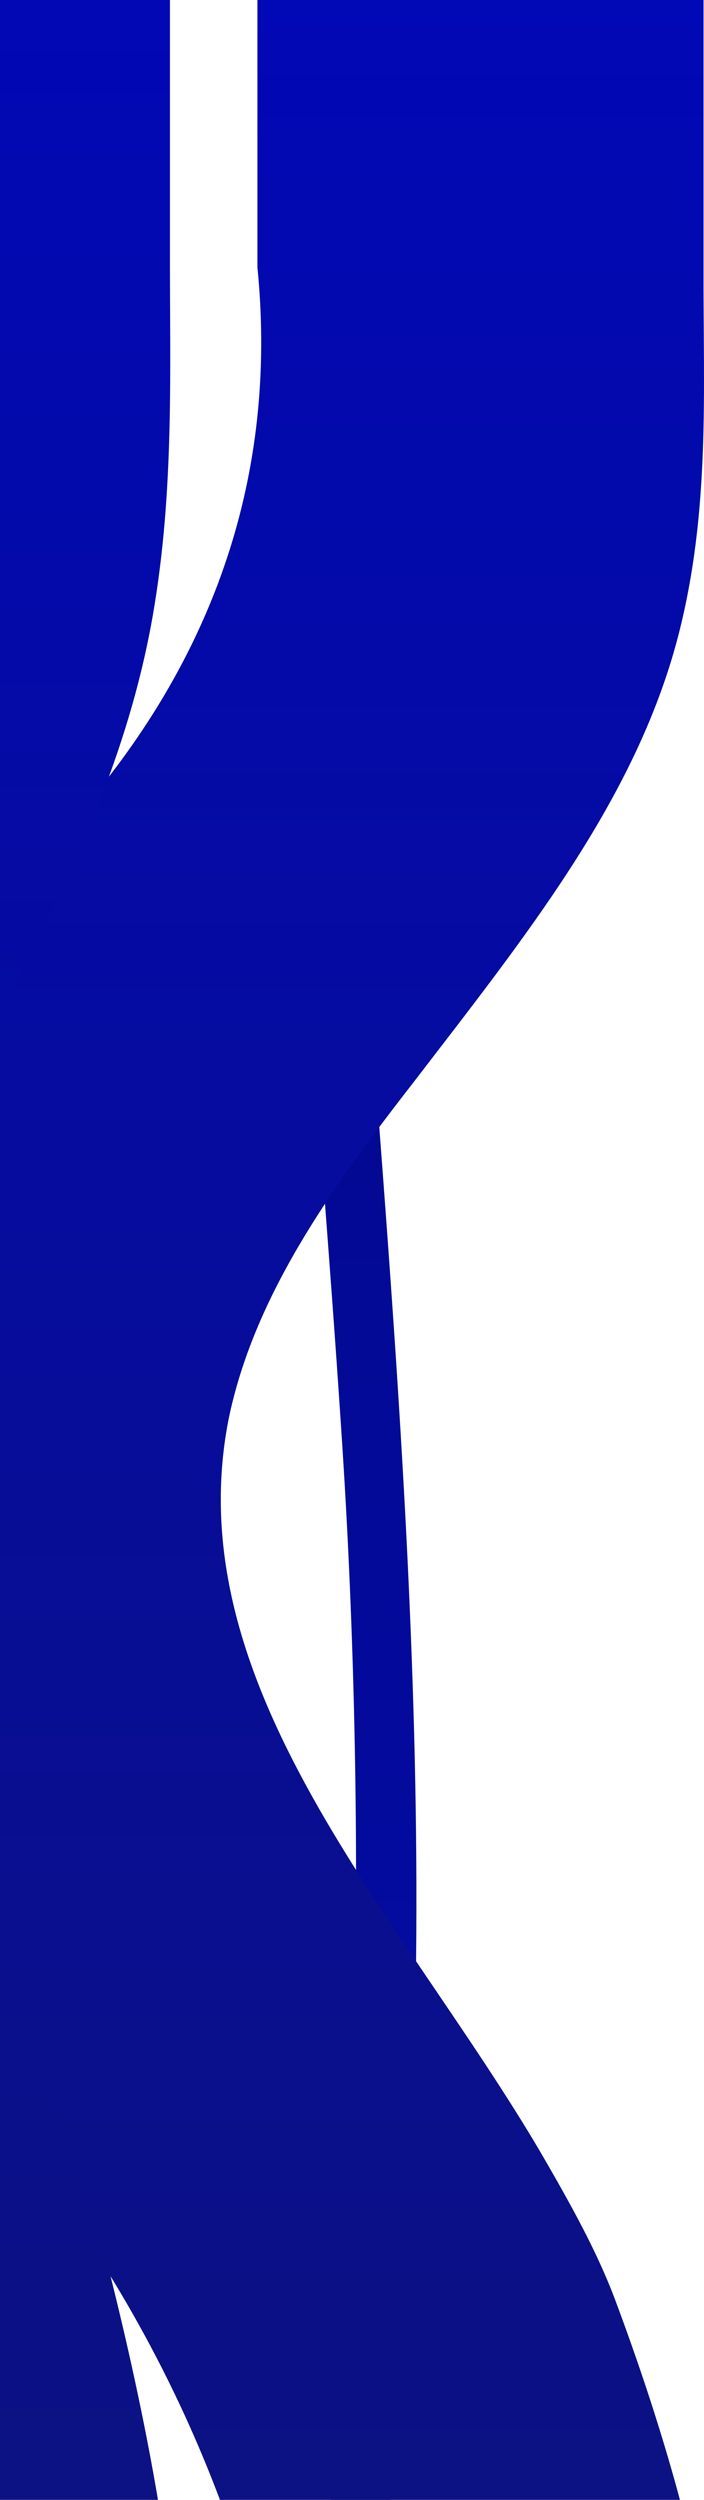 <svg width="612" height="2172" viewBox="0 0 612 2172" fill="none" xmlns="http://www.w3.org/2000/svg">
<path d="M336.704 2210.54C347.616 2048.03 358.528 1886.42 361.438 1724.11C368.713 1255.77 303.24 791.71 287.409 324.629C281.408 114.878 281.379 -22 281.379 -22H229C229 -22 229.036 114.864 235.147 324.724C245.732 631.546 276.286 934.719 296.656 1242.18C318.48 1566.81 311.205 1888.57 284.98 2211L336.704 2210.54Z" fill="url(#paint0_linear_1787_162)"/>
<path d="M605.537 2233C474.467 2231.93 343.178 2234.12 211.888 2231.93C179.066 2127.58 130.927 2026.14 64.188 1928.35C-68.195 1734.22 -259.658 1558.35 -301.233 1340.14C-347.184 1098.58 -108.676 910.3 64.188 711.8C195.477 562.194 240.334 398.723 223.781 232.246V0H611.587V232.246C611.226 339.611 617.791 443.97 589.345 553.437C552.146 695.744 455.867 814.699 359.589 940.221C286.286 1034.36 220.641 1127.05 198.76 1232.86C152.808 1466.39 349.742 1664.89 471.184 1872.15C495.254 1913.75 518.23 1954.62 534.225 1996.77C589.126 2143.14 605.537 2233 605.537 2233Z" fill="url(#paint1_linear_1787_162)"/>
<path d="M143.689 2214C56.261 2212.93 -31.312 2215.12 -118.886 2212.93C-140.78 2108.58 -172.89 2007.14 -217.406 1909.35C-305.71 1715.22 -433.422 1539.35 -461.153 1321.14C-491.804 1079.58 -332.712 891.3 -217.406 692.8C-129.833 543.194 -99.912 379.723 -110.953 213.246V-19H147.725V213.246C147.484 320.611 151.863 424.97 132.888 534.437C108.076 676.744 43.855 795.699 -20.366 921.221C-69.261 1015.36 -113.048 1108.05 -127.643 1213.86C-158.294 1447.39 -26.934 1645.89 54.072 1853.15C70.127 1894.75 85.453 1935.62 96.122 1977.77C132.742 2124.14 143.689 2214 143.689 2214Z" fill="url(#paint2_linear_1787_162)"/>
<defs>
<linearGradient id="paint0_linear_1787_162" x1="295.5" y1="-22" x2="295.5" y2="2211" gradientUnits="userSpaceOnUse">
<stop stop-color="#020780"/>
<stop offset="1" stop-color="#040CA9"/>
</linearGradient>
<linearGradient id="paint1_linear_1787_162" x1="152.5" y1="0" x2="152.5" y2="2233" gradientUnits="userSpaceOnUse">
<stop stop-color="#0108B5"/>
<stop offset="0.99" stop-color="#0C1182"/>
</linearGradient>
<linearGradient id="paint2_linear_1787_162" x1="-158.5" y1="-19" x2="-158.5" y2="2214" gradientUnits="userSpaceOnUse">
<stop stop-color="#0108B5"/>
<stop offset="0.99" stop-color="#0C1182"/>
</linearGradient>
</defs>
</svg>
